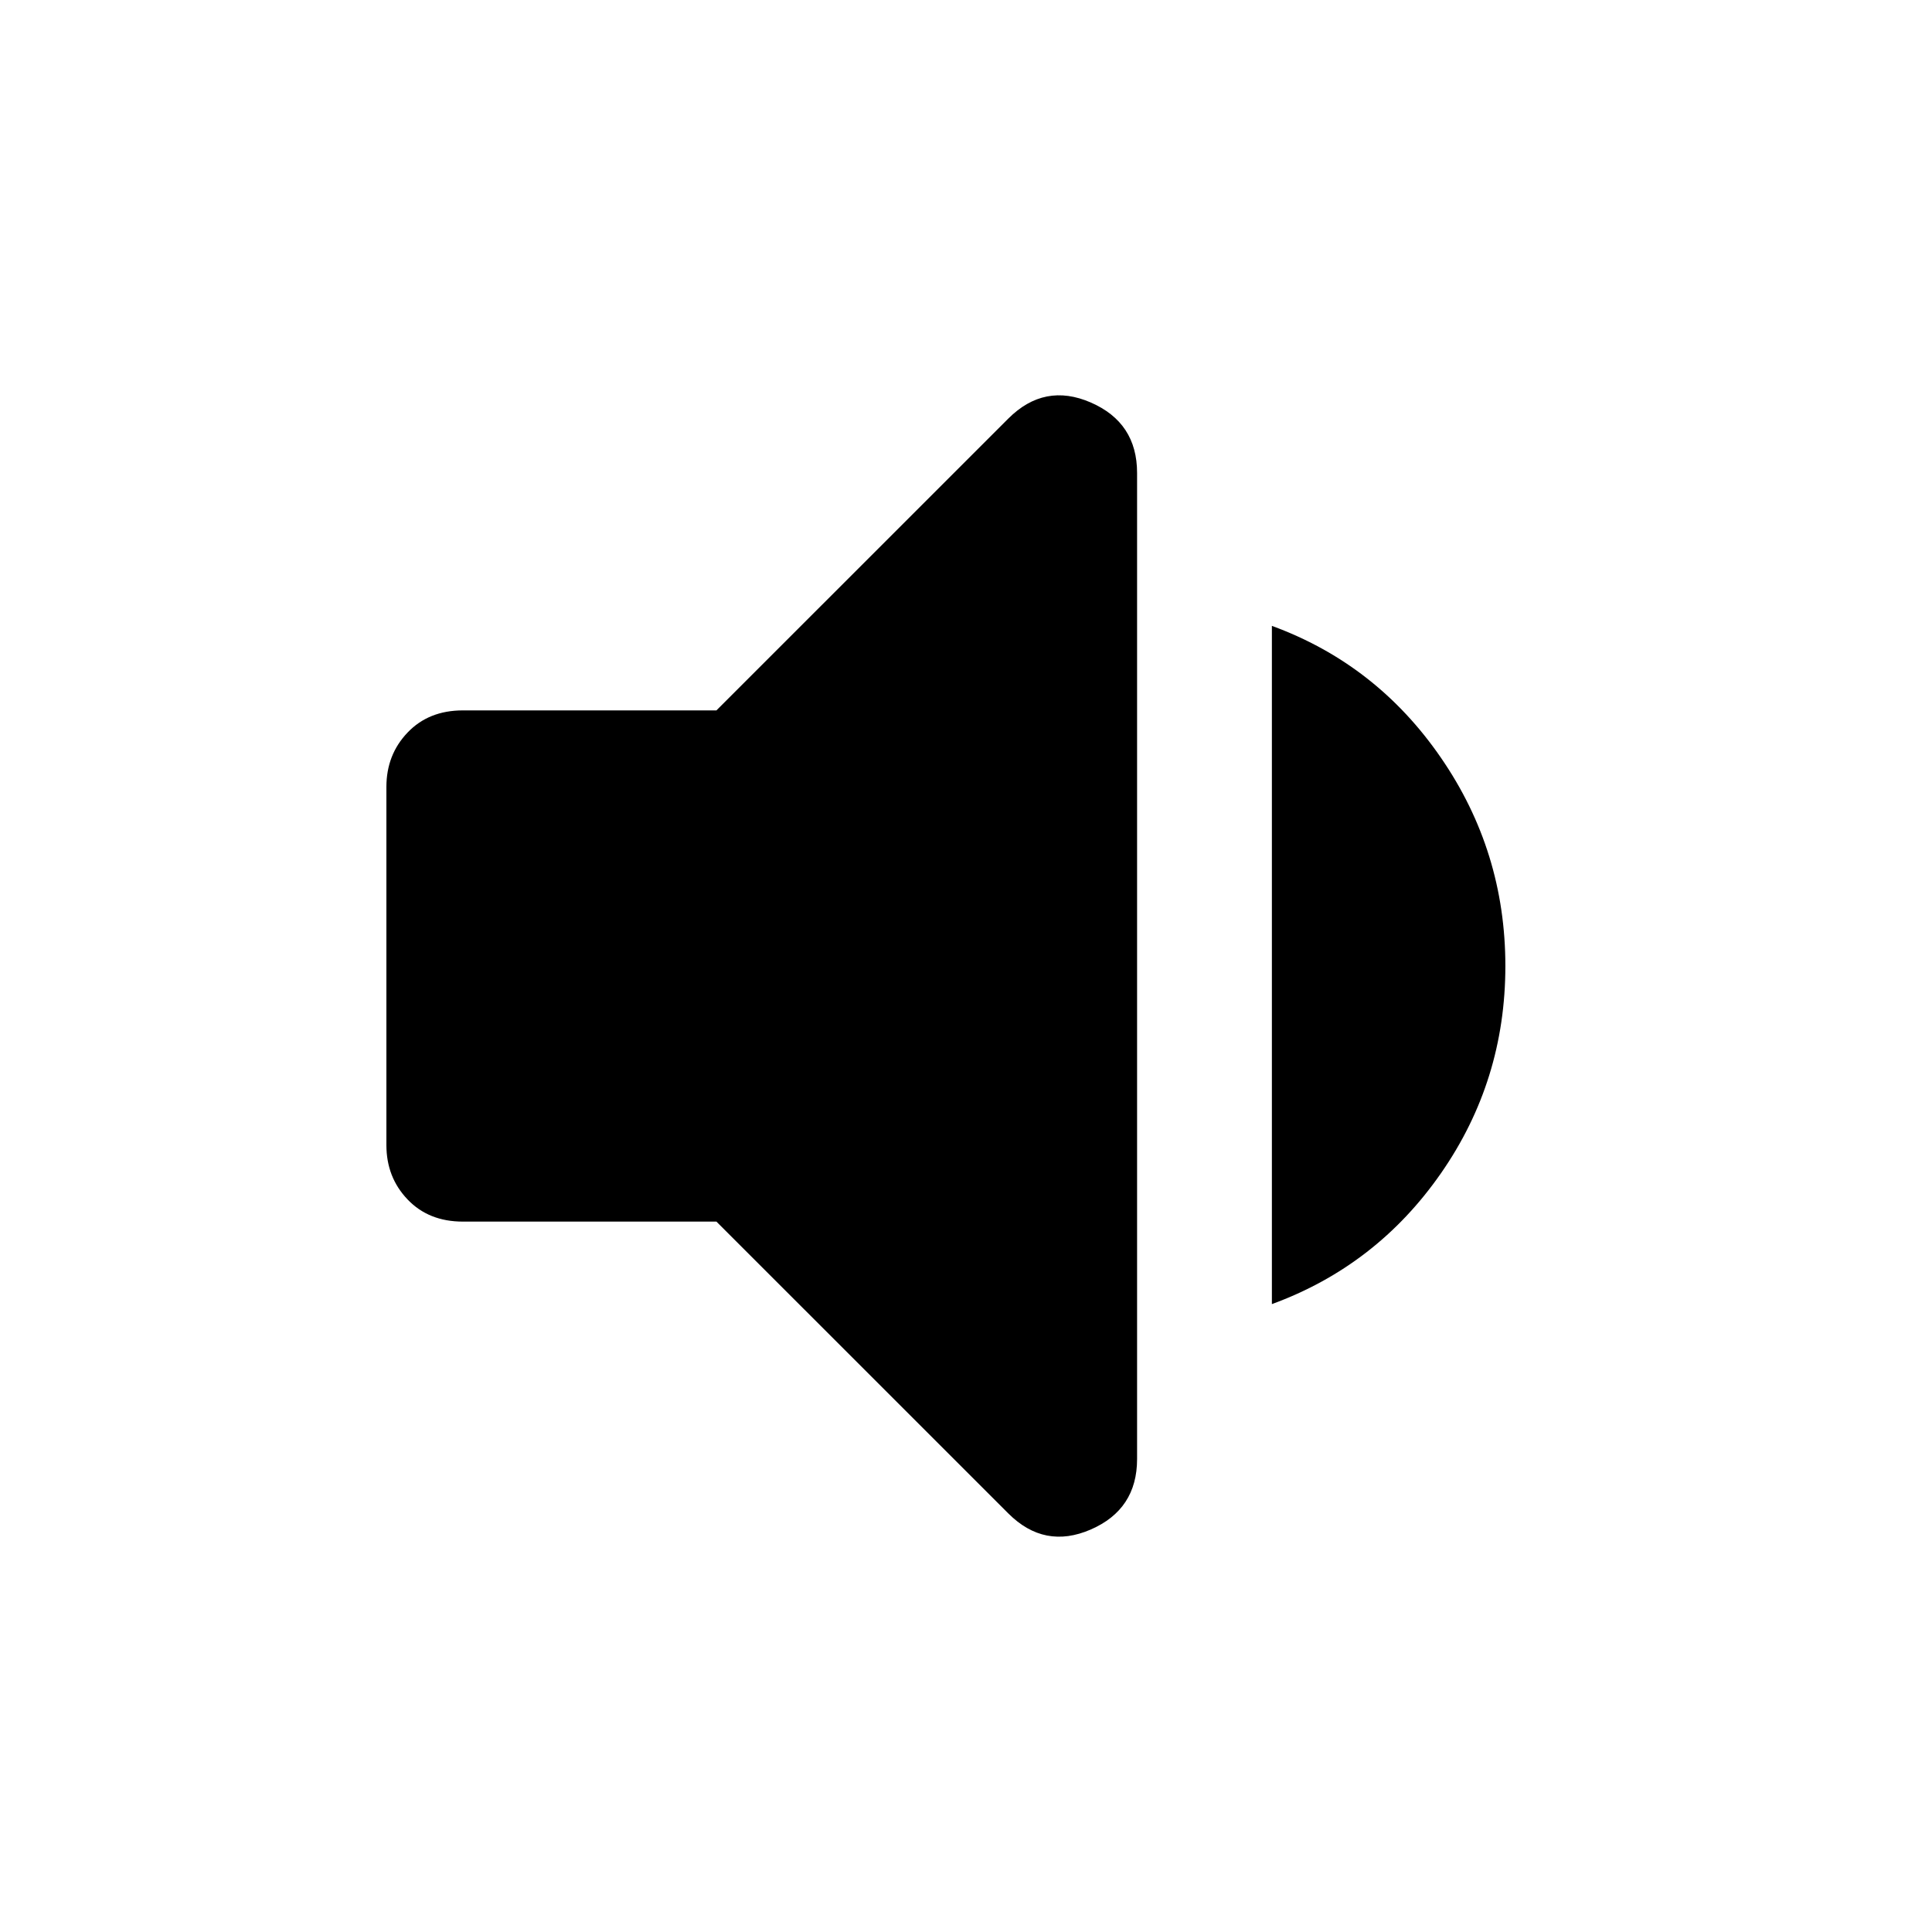 <svg xmlns="http://www.w3.org/2000/svg" height="40" width="40"><path d="M9.583 25.292Q8.875 25.292 8.438 24.833Q8 24.375 8 23.708V16.292Q8 15.625 8.438 15.167Q8.875 14.708 9.583 14.708H14.833L20.875 8.667Q21.625 7.917 22.583 8.333Q23.542 8.75 23.542 9.792V30.208Q23.542 31.25 22.583 31.667Q21.625 32.083 20.875 31.333L14.833 25.292ZM26.333 27V12.958Q28.5 13.75 29.833 15.688Q31.167 17.625 31.167 20Q31.167 22.375 29.833 24.292Q28.5 26.208 26.333 27Z"/></svg>